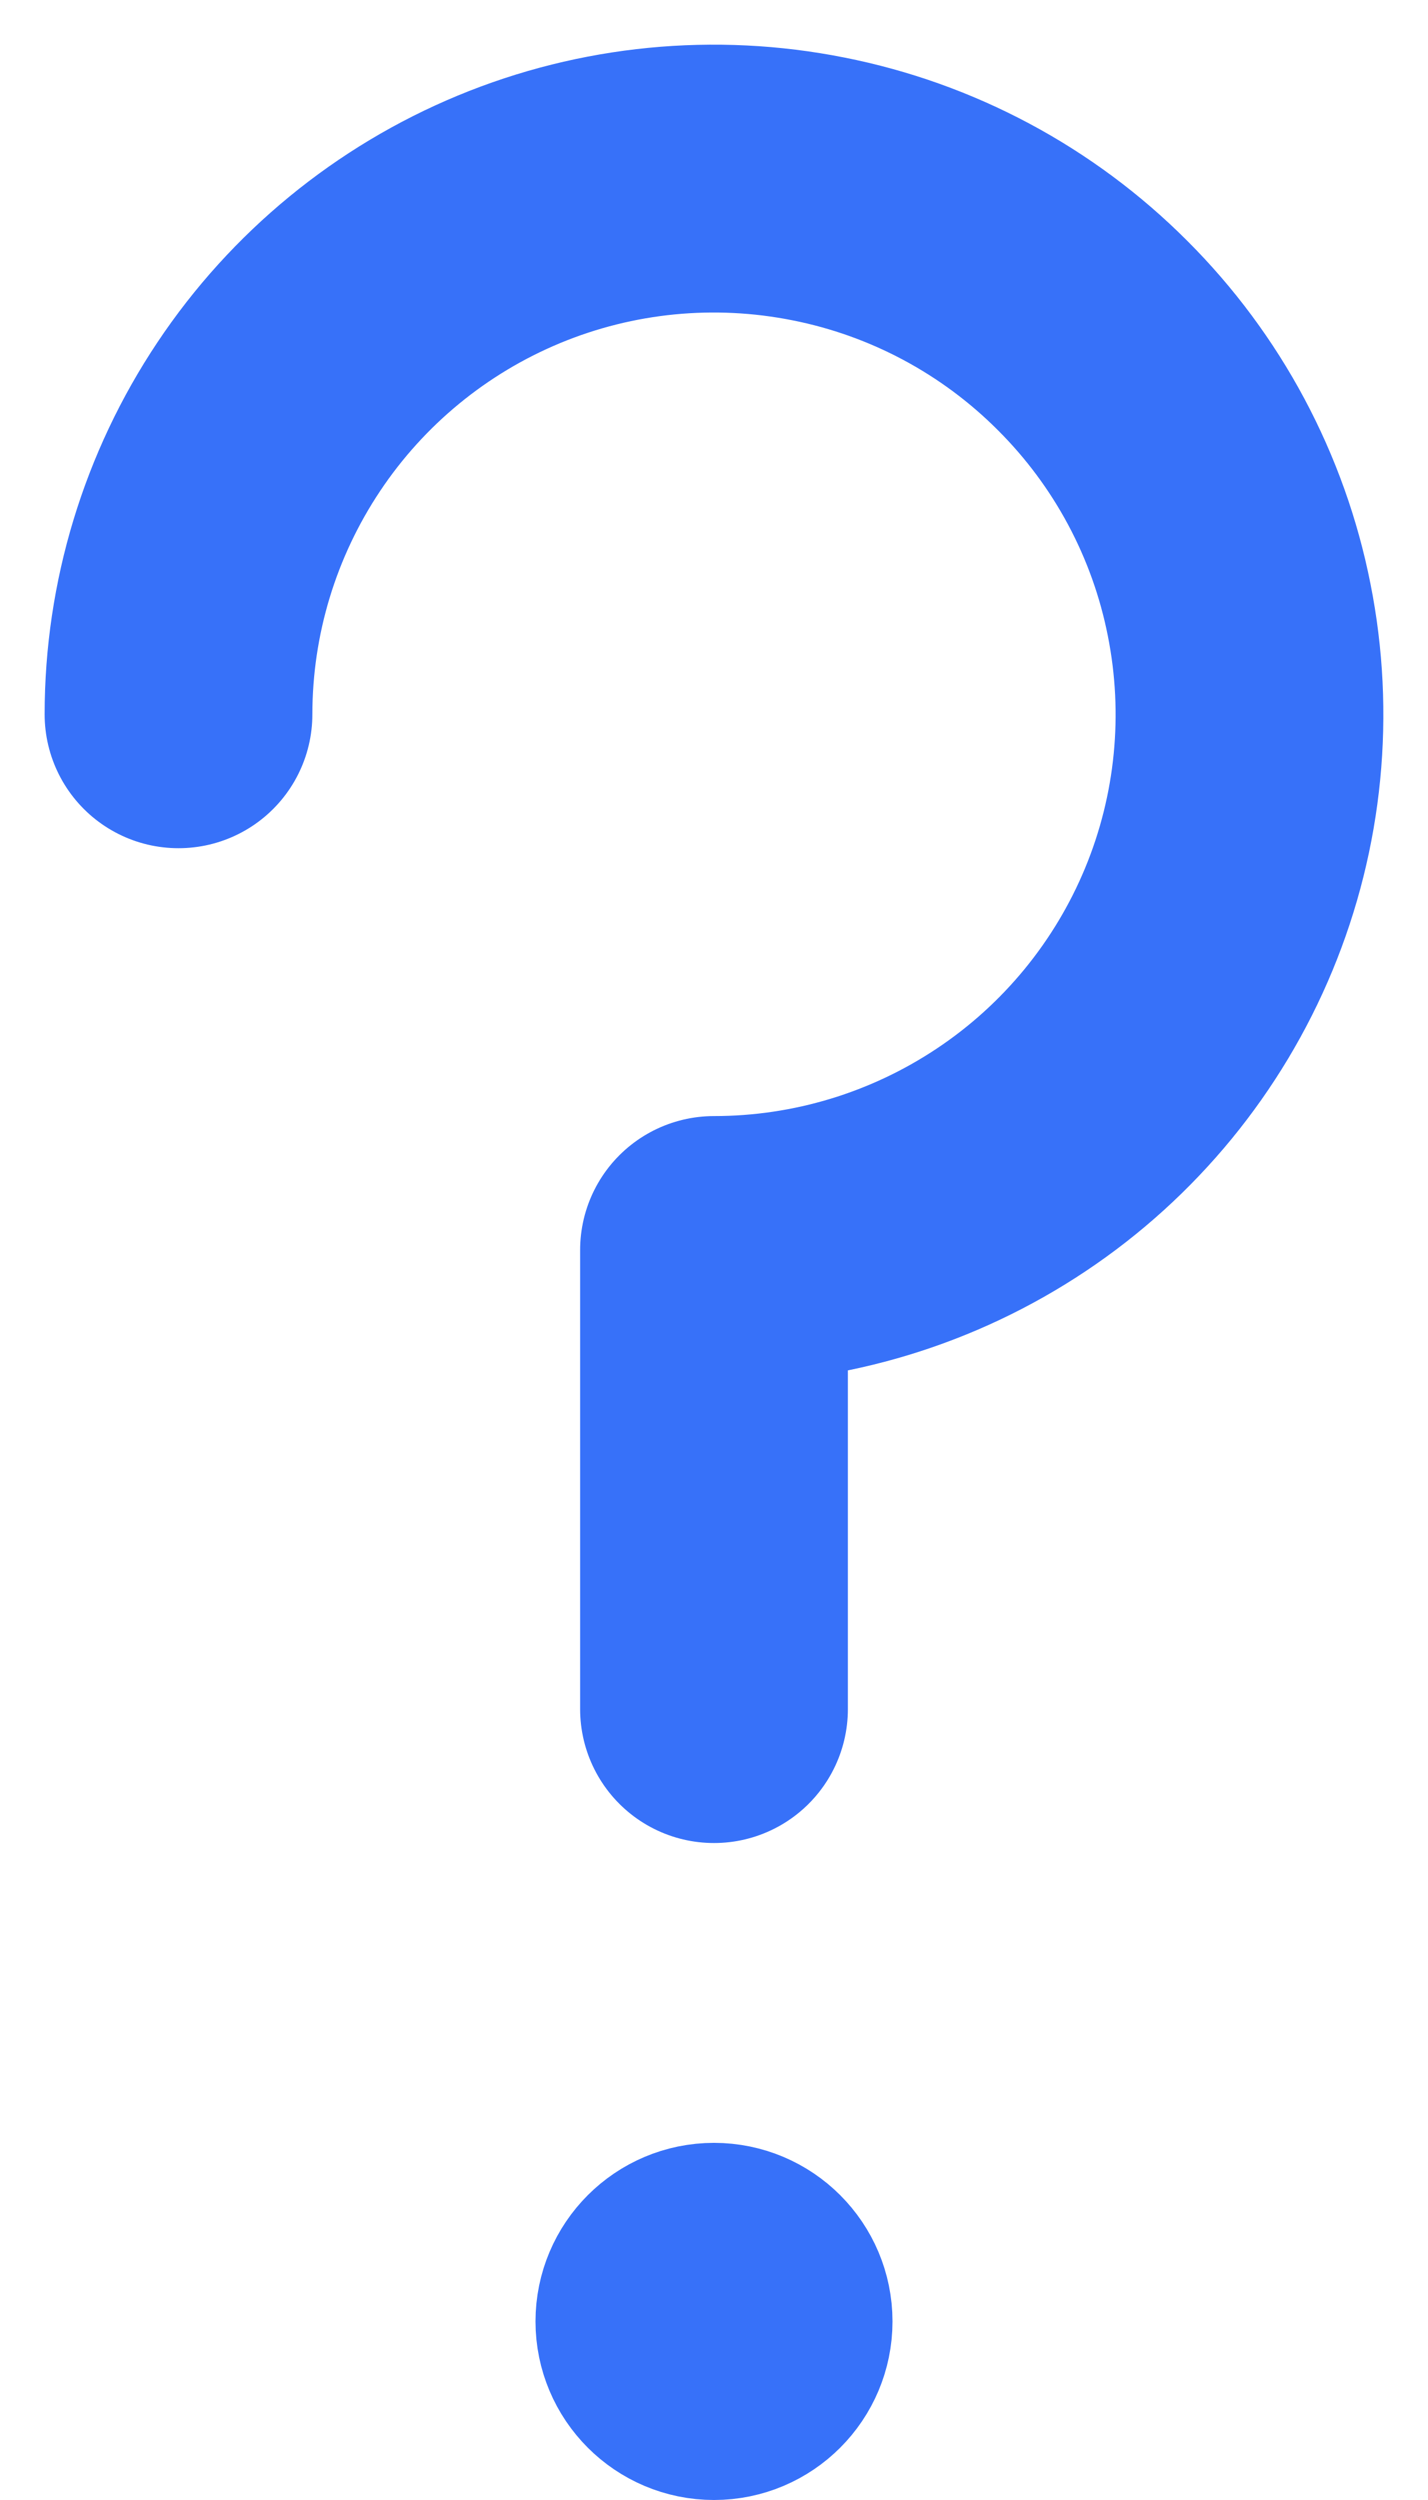 <svg width="8" height="14" viewBox="0 0 8 14" fill="none" xmlns="http://www.w3.org/2000/svg">
<path d="M4.5 13C4.5 13.276 4.276 13.5 4 13.5C3.724 13.5 3.5 13.276 3.5 13C3.5 12.724 3.724 12.5 4 12.5C4.276 12.5 4.5 12.724 4.5 13Z" fill="black" stroke="#3771F9"/>
<path d="M4 9.571V7C4.593 7 5.173 6.824 5.667 6.494C6.16 6.165 6.545 5.696 6.772 5.148C6.999 4.6 7.058 3.997 6.942 3.415C6.827 2.833 6.541 2.298 6.121 1.879C5.702 1.459 5.167 1.173 4.585 1.058C4.003 0.942 3.4 1.001 2.852 1.228C2.304 1.455 1.835 1.84 1.506 2.333C1.176 2.827 1 3.407 1 4" stroke="#3771F9" stroke-width="1.5" stroke-linecap="round" stroke-linejoin="round"/>
</svg>

